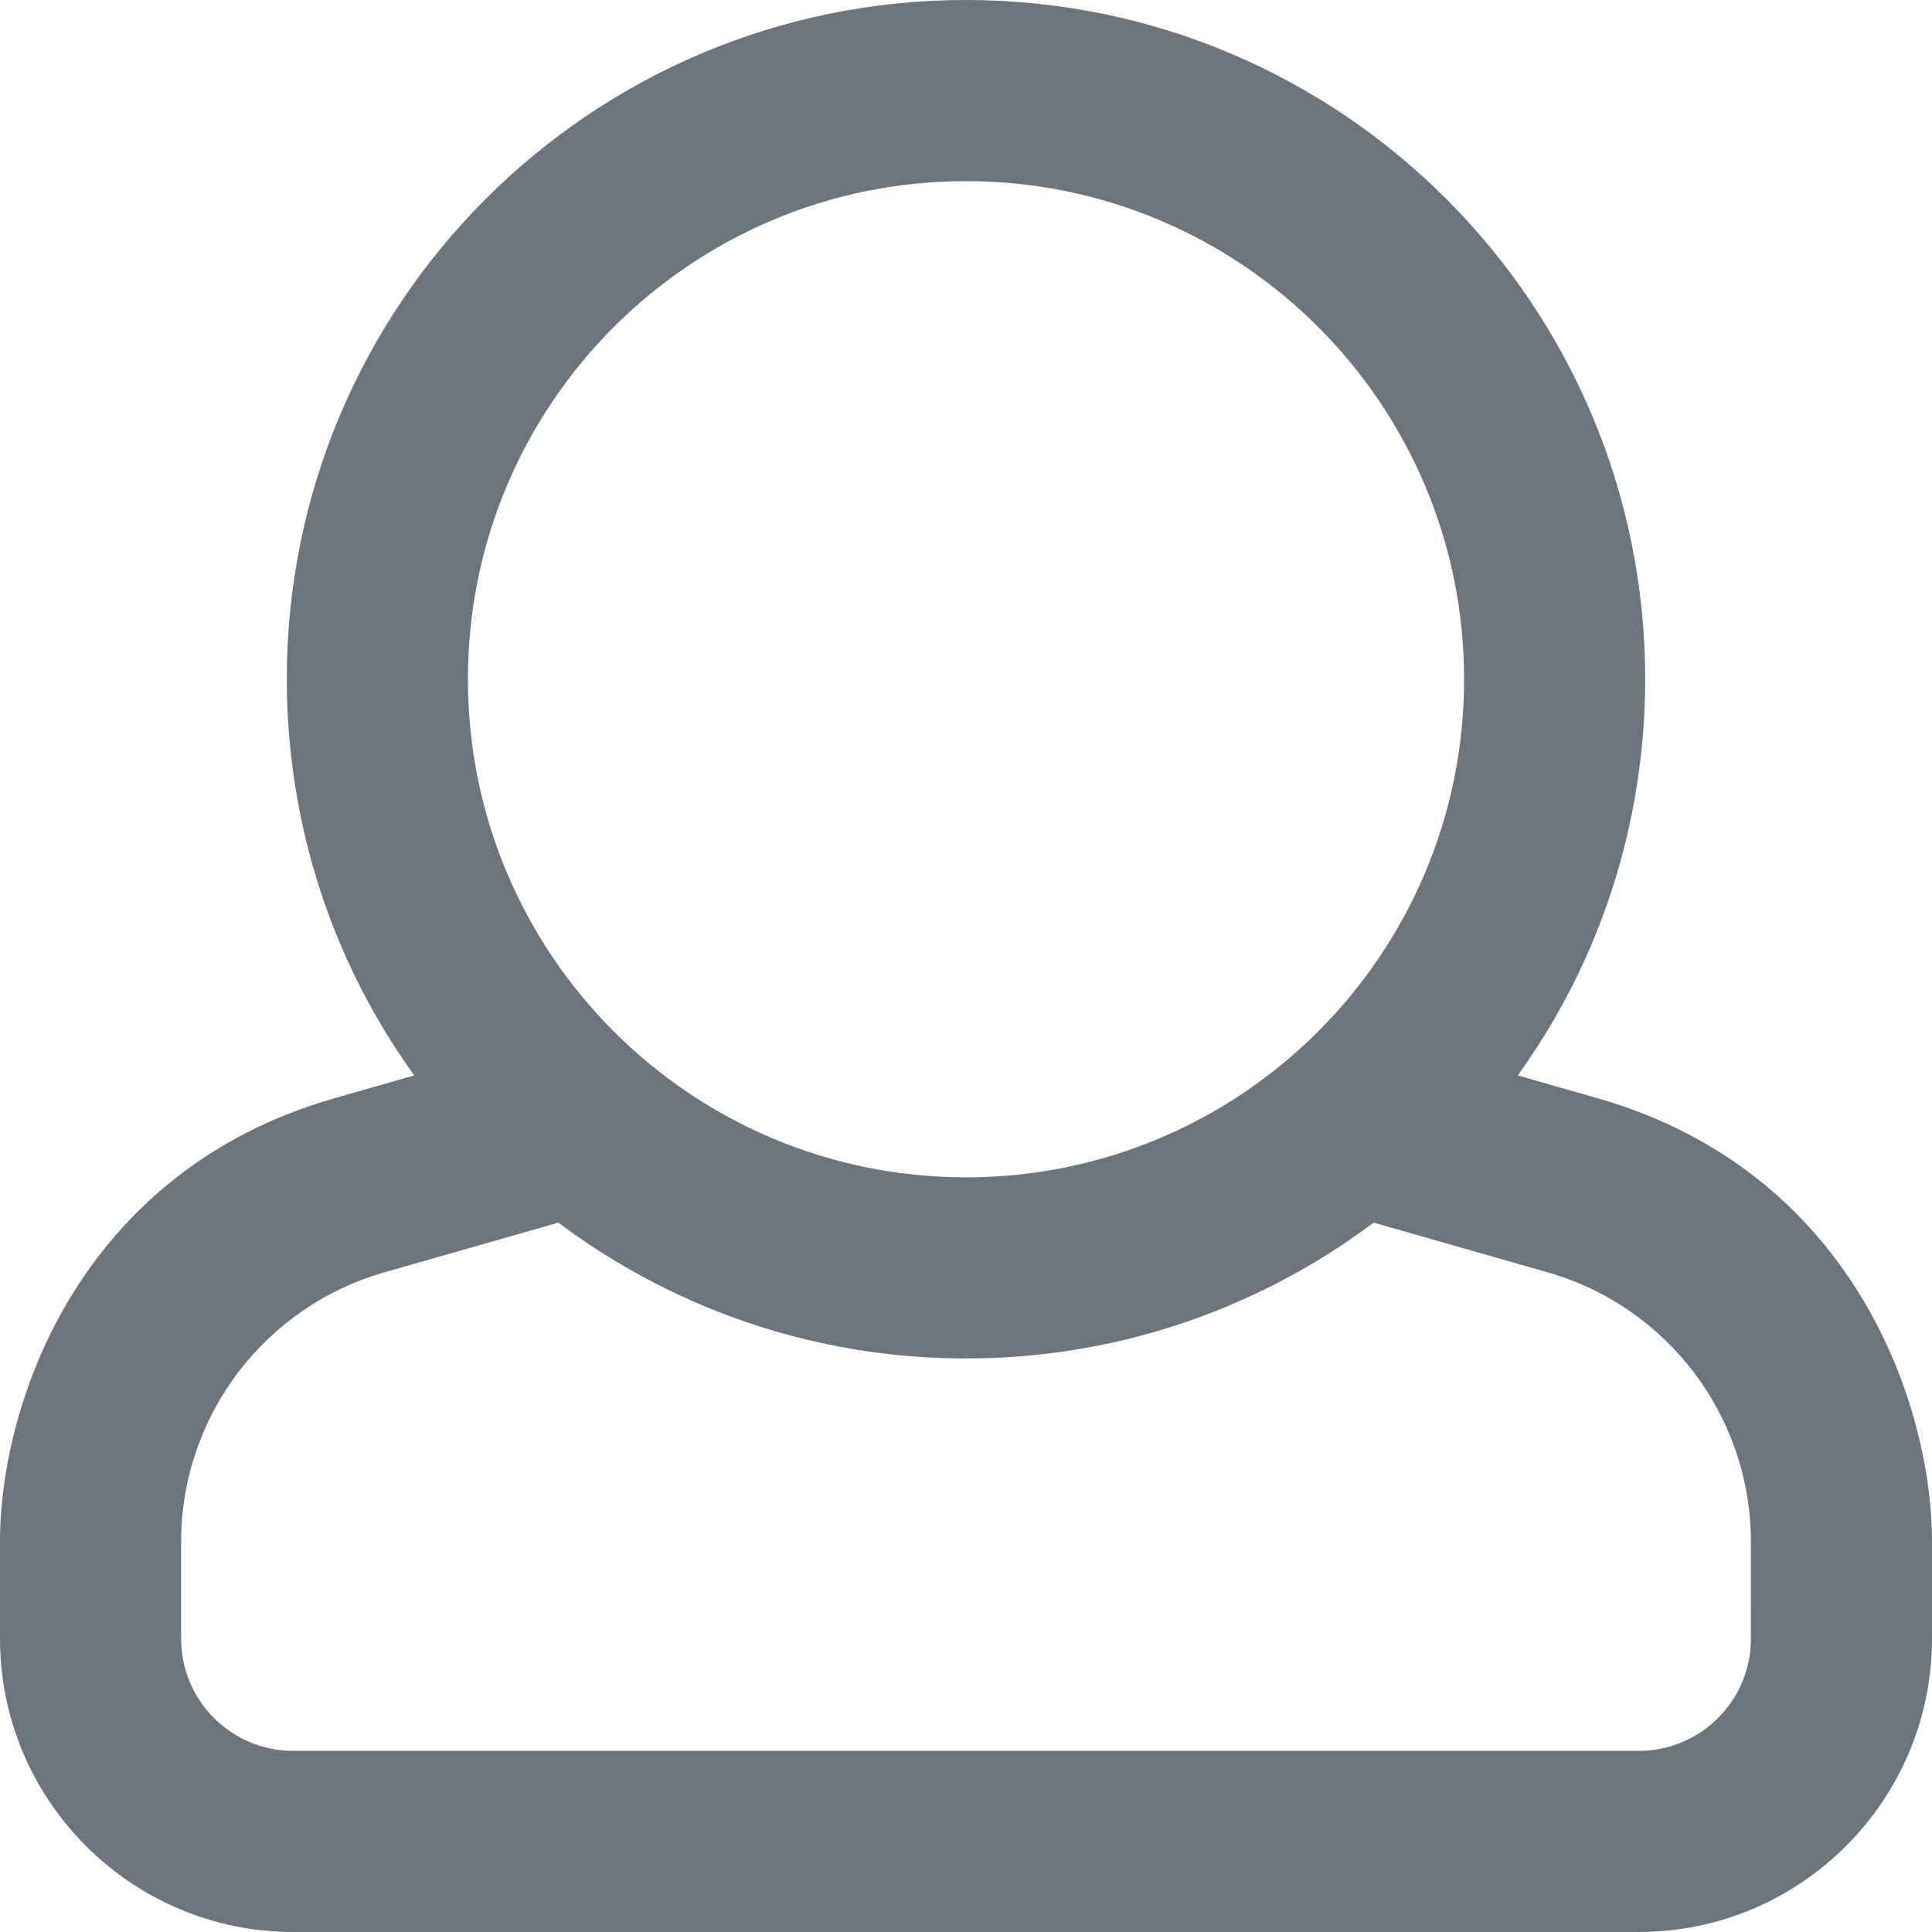 <svg viewBox="0 0 512 512" xmlns="http://www.w3.org/2000/svg"><path d="m423.309 291.025-21.088-6.025c29.577-41.11 33.779-82.706 33.779-105 0-99.351-80.516-180-180-180-99.351 0-180 80.516-180 180 0 22.299 4.198 63.884 33.779 105l-21.088 6.025c-67.411 19.26-88.691 80.565-88.691 117.58v25.681c0 42.852 34.862 77.714 77.714 77.714h356.571c42.853 0 77.715-34.862 77.715-77.714v-25.681c0-36.247-20.725-98.161-88.691-117.58m-167.309-243.025c72.902 0 132 59.099 132 132s-59.098 132-132 132-132-59.099-132-132 59.098-132 132-132m208 386.286c0 16.41-13.304 29.714-29.714 29.714h-356.572c-16.41 0-29.714-13.304-29.714-29.714v-25.681c0-33.167 21.987-62.316 53.878-71.427l46.103-13.172c14.702 11.052 52.446 35.994 108.019 35.994s93.317-24.942 108.019-35.994l46.103 13.172c31.891 9.112 53.878 38.26 53.878 71.427z" fill="#6c757d"/></svg>